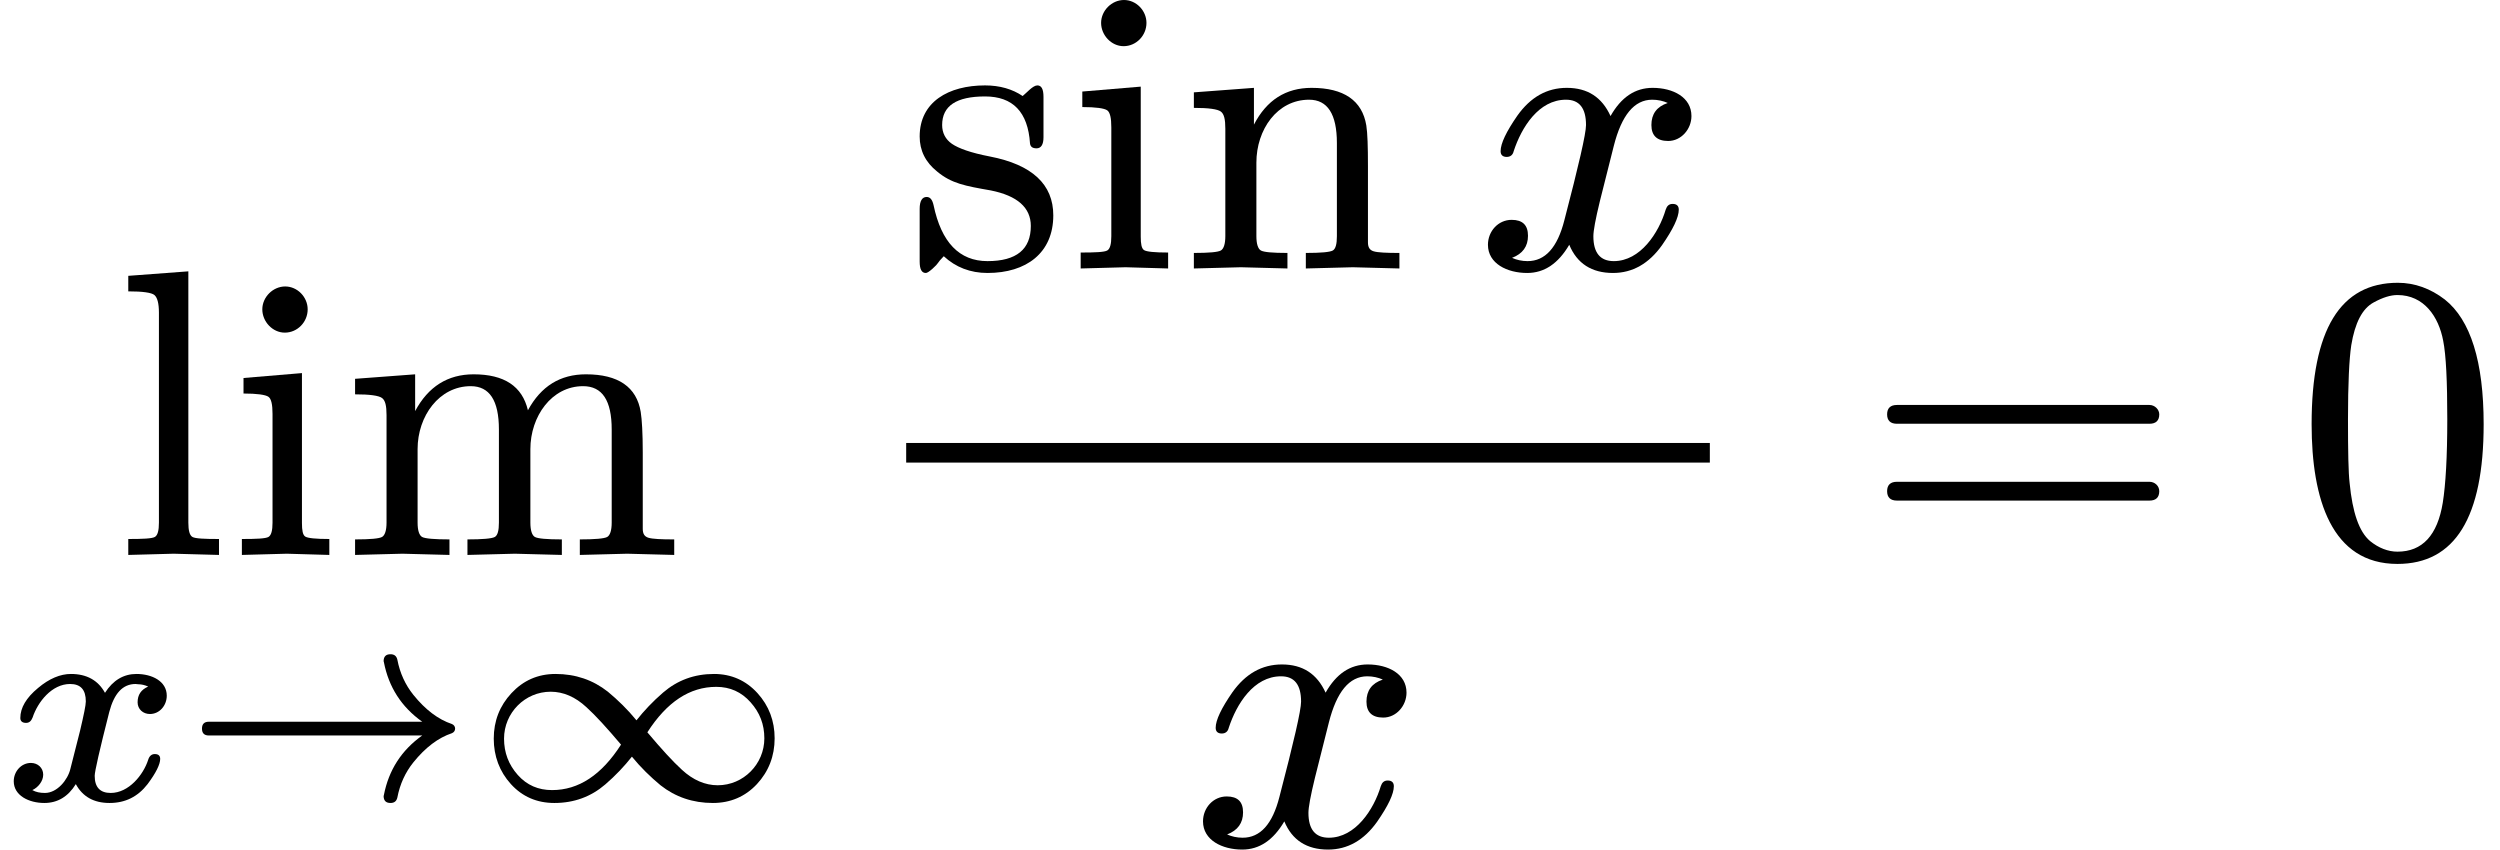 <svg class="typst-doc" viewBox="0 0 67.296 22.869" width="67.296pt" height="22.869pt" xmlns="http://www.w3.org/2000/svg" xmlns:xlink="http://www.w3.org/1999/xlink" xmlns:h5="http://www.w3.org/1999/xhtml">
    <g>
        <g transform="translate(3.09 14.938)">
            <g class="typst-text" transform="scale(1, -1)">
                <use xlink:href="#gB306D68A443A9528DEF054BCA9FD9FE4" x="0" fill="#000000"/>
                <use xlink:href="#g581BB66D15EFDCC1A2AE1B342A056D15" x="3.058" fill="#000000"/>
                <use xlink:href="#gC6B46747412D3E6A984CBD23BC37C1C2" x="6.116" fill="#000000"/>
            </g>
        </g>
        <g transform="translate(0 17.611)">
            <g class="typst-group">
                <g>
                    <g transform="translate(0 3.927)">
                        <g class="typst-text" transform="scale(1, -1)">
                            <use xlink:href="#gD28428F783F355D7AFF934B1087BF0E3" x="0" fill="#000000"/>
                        </g>
                    </g>
                    <g transform="translate(4.99 3.927)">
                        <g class="typst-text" transform="scale(1, -1)">
                            <use xlink:href="#gFF4869FF98492E6278F8E798317AAD89" x="0" fill="#000000"/>
                        </g>
                    </g>
                    <g transform="translate(12.69 3.927)">
                        <g class="typst-text" transform="scale(1, -1)">
                            <use xlink:href="#g5083A93A7D973436E853F2E21E76AA13" x="0" fill="#000000"/>
                        </g>
                    </g>
                </g>
            </g>
        </g>
        <g transform="translate(23.293 0)">
            <g class="typst-group">
                <g>
                    <g transform="translate(1.1 7.227)">
                        <g class="typst-text" transform="scale(1, -1)">
                            <use xlink:href="#g79BDD00AFC81A8AF4F3D290D6EEFDBC0" x="0" fill="#000000"/>
                            <use xlink:href="#g581BB66D15EFDCC1A2AE1B342A056D15" x="4.334" fill="#000000"/>
                            <use xlink:href="#g12AF3451052EB43DF2FD0E2591AB04A7" x="7.392" fill="#000000"/>
                        </g>
                    </g>
                    <g transform="translate(16.441 7.227)">
                        <g class="typst-text" transform="scale(1, -1)">
                            <use xlink:href="#g3D26F9056C47B9E2807F6FCEE8ABB733" x="0" fill="#000000"/>
                        </g>
                    </g>
                    <g transform="translate(8.771 22.748)">
                        <g class="typst-text" transform="scale(1, -1)">
                            <use xlink:href="#g3D26F9056C47B9E2807F6FCEE8ABB733" x="0" fill="#000000"/>
                        </g>
                    </g>
                    <g transform="translate(1.1 12.188)">
                        <path class="typst-shape" fill="none" stroke="#000000" stroke-width="0.528" stroke-linecap="butt" stroke-linejoin="miter" stroke-miterlimit="4" d="M 0 0 L 21.633 0 "/>
                    </g>
                </g>
            </g>
        </g>
        <g transform="translate(50.182 14.938)">
            <g class="typst-text" transform="scale(1, -1)">
                <use xlink:href="#g340EA2BCE5072FB4B4AAD00264CB6B20" x="0" fill="#000000"/>
            </g>
        </g>
        <g transform="translate(61.796 14.938)">
            <g class="typst-text" transform="scale(1, -1)">
                <use xlink:href="#g85976AB430452000F1E2520655D1EE2E" x="0" fill="#000000"/>
            </g>
        </g>
    </g>
    <defs id="glyph">
        <symbol id="gB306D68A443A9528DEF054BCA9FD9FE4" overflow="visible">
            <path d="M 1.584 0.033 L 2.805 0 L 2.805 0.429 C 2.409 0.429 2.167 0.44 2.09 0.484 C 2.013 0.528 1.98 0.66 1.98 0.869 L 1.98 7.634 L 0.363 7.513 L 0.363 7.095 C 0.748 7.095 0.99 7.062 1.067 6.996 C 1.144 6.93 1.188 6.776 1.188 6.523 L 1.188 0.869 C 1.188 0.66 1.155 0.528 1.078 0.484 C 1.001 0.44 0.759 0.429 0.363 0.429 L 0.363 0 Z "/>
        </symbol>
        <symbol id="g581BB66D15EFDCC1A2AE1B342A056D15" overflow="visible">
            <path d="M 2.134 6.611 C 2.134 6.941 1.859 7.227 1.529 7.227 C 1.199 7.227 0.913 6.941 0.913 6.611 C 0.913 6.281 1.188 5.984 1.518 5.984 C 1.859 5.984 2.134 6.27 2.134 6.611 Z M 1.573 0.033 L 2.717 0 L 2.717 0.429 C 2.354 0.429 2.134 0.451 2.068 0.495 C 2.002 0.539 1.98 0.66 1.98 0.858 L 1.98 4.895 L 0.407 4.763 L 0.407 4.345 C 0.77 4.345 1.001 4.312 1.078 4.257 C 1.155 4.202 1.188 4.048 1.188 3.795 L 1.188 0.869 C 1.188 0.66 1.155 0.528 1.078 0.484 C 1.001 0.44 0.759 0.429 0.363 0.429 L 0.363 0 Z "/>
        </symbol>
        <symbol id="gC6B46747412D3E6A984CBD23BC37C1C2" overflow="visible">
            <path d="M 3.465 4.543 C 3.971 4.543 4.224 4.158 4.224 3.377 L 4.224 0.869 C 4.224 0.66 4.191 0.528 4.114 0.484 C 4.037 0.44 3.784 0.418 3.377 0.418 L 3.377 0 L 4.653 0.033 L 5.918 0 L 5.918 0.418 C 5.511 0.418 5.269 0.44 5.192 0.484 C 5.115 0.528 5.071 0.66 5.071 0.869 L 5.071 2.849 C 5.071 3.729 5.643 4.543 6.49 4.543 C 7.007 4.543 7.26 4.158 7.26 3.377 L 7.26 0.869 C 7.26 0.66 7.216 0.528 7.139 0.484 C 7.062 0.44 6.809 0.418 6.402 0.418 L 6.402 0 L 7.678 0.033 L 8.943 0 L 8.943 0.418 C 8.591 0.418 8.36 0.429 8.25 0.462 C 8.14 0.495 8.096 0.572 8.096 0.704 L 8.096 2.761 C 8.096 3.278 8.074 3.641 8.041 3.85 C 7.931 4.521 7.436 4.862 6.567 4.862 C 5.874 4.862 5.357 4.543 5.005 3.894 C 4.851 4.543 4.367 4.862 3.542 4.862 C 2.849 4.862 2.321 4.532 1.969 3.872 L 1.969 4.862 L 0.352 4.741 L 0.352 4.323 C 0.748 4.323 0.99 4.29 1.078 4.224 C 1.166 4.158 1.199 4.015 1.199 3.762 L 1.199 0.869 C 1.199 0.66 1.155 0.528 1.078 0.484 C 1.001 0.44 0.759 0.418 0.352 0.418 L 0.352 0 L 1.628 0.033 L 2.893 0 L 2.893 0.418 C 2.486 0.418 2.233 0.44 2.156 0.484 C 2.079 0.528 2.035 0.66 2.035 0.869 L 2.035 2.849 C 2.035 3.74 2.618 4.543 3.465 4.543 Z "/>
        </symbol>
        <symbol id="gD28428F783F355D7AFF934B1087BF0E3" overflow="visible">
            <path d="M 4.489 2.811 C 4.489 3.203 4.089 3.396 3.673 3.396 C 3.326 3.396 3.042 3.226 2.826 2.888 C 2.641 3.226 2.333 3.396 1.91 3.396 C 1.625 3.396 1.324 3.272 1.024 3.018 C 0.708 2.757 0.547 2.487 0.547 2.21 C 0.547 2.125 0.601 2.079 0.701 2.079 C 0.785 2.079 0.839 2.125 0.878 2.225 C 1.016 2.641 1.394 3.126 1.887 3.126 C 2.171 3.126 2.31 2.972 2.31 2.656 C 2.31 2.556 2.256 2.295 2.156 1.871 L 1.894 0.839 C 1.825 0.547 1.54 0.193 1.209 0.193 C 1.078 0.193 0.963 0.216 0.87 0.27 C 1.024 0.339 1.163 0.508 1.163 0.685 C 1.163 0.87 1.016 1.001 0.832 1.001 C 0.57 1.001 0.37 0.77 0.37 0.508 C 0.37 0.123 0.778 -0.077 1.194 -0.077 C 1.548 -0.077 1.833 0.092 2.041 0.431 C 2.225 0.092 2.526 -0.077 2.949 -0.077 C 3.373 -0.077 3.711 0.092 3.973 0.431 C 4.197 0.731 4.312 0.963 4.312 1.109 C 4.312 1.194 4.266 1.24 4.166 1.24 C 4.081 1.24 4.019 1.186 3.989 1.086 C 3.858 0.678 3.465 0.193 2.98 0.193 C 2.695 0.193 2.549 0.346 2.549 0.654 C 2.549 0.77 2.68 1.347 2.941 2.372 C 3.072 2.872 3.303 3.126 3.65 3.126 L 3.719 3.119 C 3.812 3.119 3.904 3.095 3.989 3.057 C 3.796 2.972 3.704 2.834 3.704 2.633 C 3.704 2.449 3.85 2.318 4.035 2.318 C 4.297 2.318 4.489 2.549 4.489 2.811 Z "/>
        </symbol>
        <symbol id="gFF4869FF98492E6278F8E798317AAD89" overflow="visible">
            <path d="M 7.176 1.802 C 7.23 1.825 7.261 1.871 7.261 1.925 C 7.261 1.979 7.23 2.025 7.176 2.048 C 6.807 2.171 6.46 2.433 6.137 2.834 C 5.921 3.103 5.775 3.419 5.706 3.781 C 5.683 3.881 5.621 3.927 5.521 3.927 C 5.398 3.927 5.336 3.865 5.336 3.735 L 5.344 3.719 L 5.344 3.711 C 5.475 3.042 5.814 2.51 6.376 2.11 L 0.631 2.11 C 0.508 2.11 0.447 2.048 0.447 1.925 C 0.447 1.802 0.508 1.74 0.631 1.74 L 6.376 1.74 C 5.814 1.34 5.475 0.808 5.344 0.139 L 5.344 0.131 L 5.336 0.116 C 5.336 -0.015 5.398 -0.077 5.521 -0.077 C 5.621 -0.077 5.683 -0.031 5.706 0.069 C 5.775 0.431 5.921 0.747 6.137 1.016 C 6.46 1.417 6.807 1.679 7.176 1.802 Z "/>
        </symbol>
        <symbol id="g5083A93A7D973436E853F2E21E76AA13" overflow="visible">
            <path d="M 6.499 -0.077 C 6.968 -0.077 7.369 0.092 7.685 0.431 C 8 0.77 8.162 1.186 8.162 1.663 C 8.162 2.133 8.008 2.541 7.7 2.88 C 7.392 3.219 6.999 3.396 6.53 3.396 C 5.998 3.396 5.544 3.226 5.159 2.895 C 4.882 2.656 4.643 2.402 4.443 2.148 C 4.204 2.441 3.942 2.695 3.673 2.918 C 3.272 3.234 2.803 3.396 2.264 3.396 C 1.786 3.396 1.394 3.219 1.078 2.88 C 0.762 2.541 0.601 2.133 0.601 1.655 C 0.601 1.186 0.755 0.77 1.063 0.431 C 1.371 0.092 1.763 -0.077 2.233 -0.077 C 2.764 -0.077 3.219 0.092 3.604 0.423 C 3.881 0.662 4.12 0.916 4.32 1.17 C 4.558 0.878 4.82 0.624 5.09 0.4 C 5.49 0.085 5.96 -0.077 6.499 -0.077 Z M 6.63 0.4 C 6.291 0.4 5.967 0.539 5.667 0.816 C 5.421 1.04 5.113 1.378 4.736 1.825 C 5.259 2.641 5.875 3.049 6.591 3.049 C 6.961 3.049 7.269 2.911 7.515 2.633 C 7.762 2.356 7.885 2.041 7.885 1.663 C 7.885 0.97 7.323 0.4 6.63 0.4 Z M 2.133 2.918 C 2.472 2.918 2.795 2.78 3.095 2.502 C 3.342 2.279 3.65 1.94 4.027 1.494 C 3.503 0.678 2.888 0.27 2.171 0.27 C 1.802 0.27 1.494 0.4 1.247 0.678 C 1.001 0.955 0.878 1.278 0.878 1.655 C 0.878 2.349 1.44 2.918 2.133 2.918 Z "/>
        </symbol>
        <symbol id="g79BDD00AFC81A8AF4F3D290D6EEFDBC0" overflow="visible">
            <path d="M 3.96 1.43 C 3.96 2.266 3.388 2.794 2.255 3.014 C 1.738 3.113 1.408 3.234 1.232 3.355 C 1.056 3.476 0.968 3.652 0.968 3.861 C 0.968 4.378 1.353 4.631 2.123 4.631 C 2.871 4.631 3.278 4.213 3.333 3.366 C 3.344 3.278 3.399 3.234 3.509 3.234 C 3.63 3.234 3.696 3.333 3.696 3.531 L 3.696 4.62 C 3.696 4.829 3.641 4.928 3.531 4.928 C 3.41 4.928 3.245 4.73 3.135 4.642 C 2.86 4.829 2.519 4.928 2.123 4.928 C 1.144 4.928 0.363 4.488 0.363 3.553 C 0.363 3.179 0.517 2.86 0.836 2.607 C 1.221 2.288 1.584 2.222 2.277 2.101 C 2.992 1.958 3.355 1.639 3.355 1.144 C 3.355 0.517 2.97 0.198 2.189 0.198 C 1.43 0.198 0.946 0.704 0.737 1.705 C 0.704 1.848 0.649 1.925 0.55 1.925 C 0.429 1.925 0.363 1.815 0.363 1.606 L 0.363 0.187 C 0.363 -0.022 0.418 -0.121 0.528 -0.121 C 0.561 -0.121 0.616 -0.088 0.704 -0.011 C 0.902 0.165 0.814 0.132 1.012 0.33 C 1.331 0.033 1.727 -0.121 2.189 -0.121 C 3.234 -0.121 3.96 0.418 3.96 1.43 Z "/>
        </symbol>
        <symbol id="g12AF3451052EB43DF2FD0E2591AB04A7" overflow="visible">
            <path d="M 3.454 4.543 C 3.949 4.543 4.202 4.158 4.202 3.377 L 4.202 0.869 C 4.202 0.66 4.169 0.528 4.092 0.484 C 4.015 0.44 3.773 0.418 3.366 0.418 L 3.366 0 L 4.631 0.033 L 5.885 0 L 5.885 0.418 C 5.533 0.418 5.302 0.429 5.192 0.462 C 5.082 0.495 5.038 0.572 5.038 0.704 L 5.038 2.761 C 5.038 3.278 5.027 3.641 4.994 3.85 C 4.884 4.521 4.389 4.862 3.52 4.862 C 2.827 4.862 2.31 4.532 1.969 3.872 L 1.969 4.862 L 0.352 4.741 L 0.352 4.323 C 0.748 4.323 0.99 4.29 1.078 4.224 C 1.166 4.158 1.199 4.015 1.199 3.762 L 1.199 0.869 C 1.199 0.66 1.155 0.528 1.078 0.484 C 1.001 0.44 0.759 0.418 0.352 0.418 L 0.352 0 L 1.617 0.033 L 2.871 0 L 2.871 0.418 C 2.464 0.418 2.233 0.44 2.156 0.484 C 2.079 0.528 2.035 0.66 2.035 0.869 L 2.035 2.849 C 2.035 3.74 2.596 4.543 3.454 4.543 Z "/>
        </symbol>
        <symbol id="g3D26F9056C47B9E2807F6FCEE8ABB733" overflow="visible">
            <path d="M 5.797 4.103 C 5.797 4.609 5.302 4.862 4.752 4.862 C 4.279 4.862 3.905 4.609 3.619 4.103 C 3.388 4.609 3.003 4.862 2.442 4.862 C 1.903 4.862 1.463 4.609 1.111 4.114 C 0.814 3.685 0.66 3.366 0.66 3.157 C 0.66 3.058 0.715 3.003 0.825 3.003 C 0.924 3.003 0.99 3.058 1.012 3.157 C 1.221 3.795 1.683 4.543 2.42 4.543 C 2.783 4.543 2.959 4.312 2.959 3.861 C 2.959 3.63 2.761 2.772 2.376 1.298 C 2.189 0.561 1.859 0.198 1.386 0.198 C 1.232 0.198 1.089 0.231 0.968 0.286 C 1.254 0.396 1.397 0.594 1.397 0.88 C 1.397 1.166 1.254 1.309 0.957 1.309 C 0.594 1.309 0.319 1.001 0.319 0.638 C 0.319 0.132 0.836 -0.121 1.375 -0.121 C 1.837 -0.121 2.211 0.132 2.508 0.638 C 2.717 0.132 3.113 -0.121 3.685 -0.121 C 4.213 -0.121 4.653 0.132 5.005 0.627 C 5.302 1.056 5.456 1.375 5.456 1.584 C 5.456 1.683 5.401 1.738 5.291 1.738 C 5.192 1.738 5.137 1.683 5.104 1.584 C 4.917 0.957 4.422 0.198 3.707 0.198 C 3.344 0.198 3.157 0.418 3.157 0.869 C 3.157 1.012 3.212 1.32 3.333 1.815 L 3.707 3.3 C 3.916 4.125 4.257 4.543 4.741 4.543 C 4.895 4.543 5.038 4.51 5.159 4.455 C 4.862 4.356 4.719 4.158 4.719 3.861 C 4.719 3.575 4.873 3.432 5.17 3.432 C 5.522 3.432 5.797 3.751 5.797 4.103 Z "/>
        </symbol>
        <symbol id="g340EA2BCE5072FB4B4AAD00264CB6B20" overflow="visible">
            <path d="M 7.678 4.037 L 0.88 4.037 C 0.704 4.037 0.616 3.949 0.616 3.784 C 0.616 3.619 0.704 3.531 0.88 3.531 L 7.678 3.531 C 7.854 3.531 7.942 3.619 7.942 3.784 C 7.942 3.916 7.821 4.037 7.678 4.037 Z M 7.678 1.969 L 0.88 1.969 C 0.704 1.969 0.616 1.881 0.616 1.716 C 0.616 1.551 0.704 1.463 0.88 1.463 L 7.678 1.463 C 7.854 1.463 7.942 1.551 7.942 1.716 C 7.942 1.859 7.821 1.969 7.678 1.969 Z "/>
        </symbol>
        <symbol id="g85976AB430452000F1E2520655D1EE2E" overflow="visible">
            <path d="M 2.739 -0.242 C 4.29 -0.242 5.06 1.012 5.06 3.52 C 5.06 5.203 4.708 6.325 4.015 6.875 C 3.63 7.172 3.201 7.326 2.75 7.326 C 1.199 7.326 0.429 6.061 0.429 3.52 C 0.429 1.496 0.968 -0.242 2.739 -0.242 Z M 3.971 5.764 C 4.048 5.379 4.081 4.675 4.081 3.652 C 4.081 2.64 4.037 1.892 3.96 1.408 C 3.817 0.528 3.41 0.088 2.739 0.088 C 2.486 0.088 2.233 0.187 2.002 0.374 C 1.705 0.627 1.529 1.144 1.452 1.936 C 1.419 2.211 1.408 2.783 1.408 3.652 C 1.408 4.609 1.441 5.28 1.496 5.643 C 1.595 6.248 1.793 6.633 2.101 6.798 C 2.343 6.93 2.552 6.996 2.739 6.996 C 3.454 6.996 3.85 6.413 3.971 5.764 Z "/>
        </symbol>
    </defs>
</svg>
